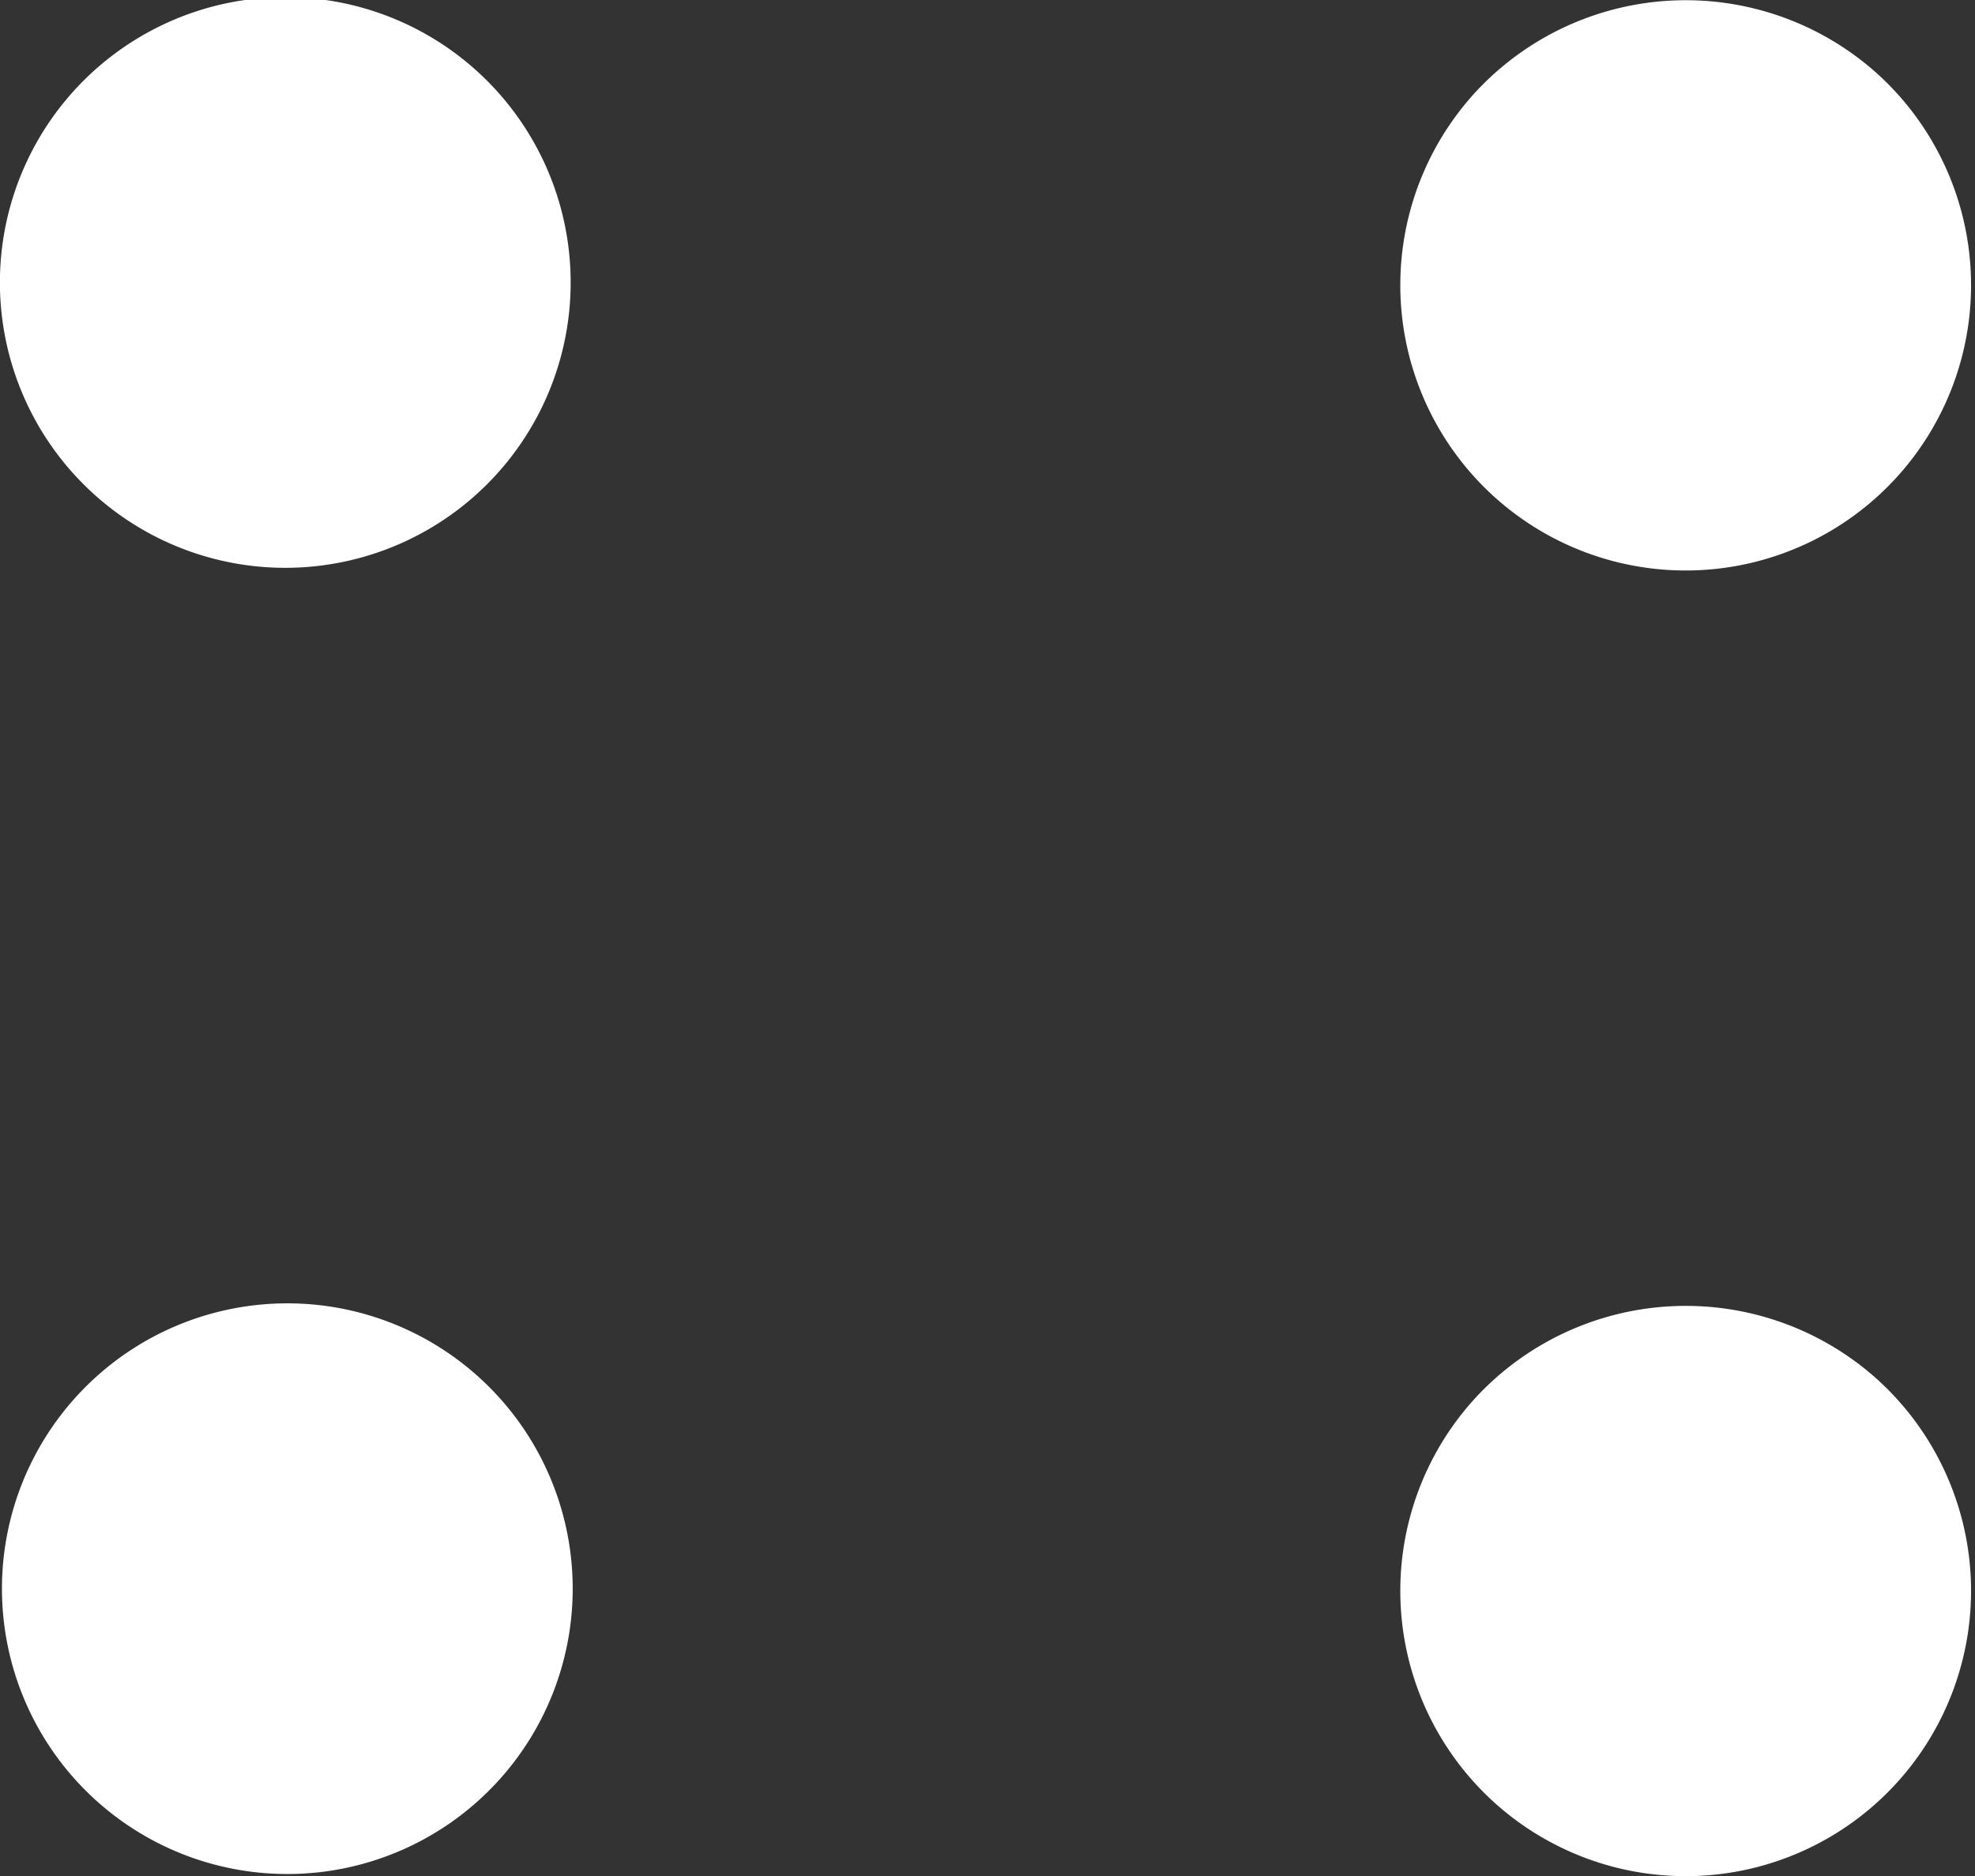 <svg xmlns="http://www.w3.org/2000/svg" viewBox="0 0 20.07 19.07"><rect x="0" y="0" width="20.07" height="19.07" fill="#333333" stroke="none"/><defs><style>.cls-1{fill:#fff;}</style></defs><g id="Layer_2" data-name="Layer 2"><g id="Layer_1-2" data-name="Layer 1"><path class="cls-1" d="M5,4.87A2.9,2.9,0,1,0,.93,5,2.9,2.9,0,0,0,5,4.87Z"/><path class="cls-1" d="M15,14.2a2.9,2.9,0,1,0,4.1-.16A2.91,2.91,0,0,0,15,14.2Z"/><path class="cls-1" d="M.77,14.2A2.9,2.9,0,1,0,4.87,14,2.9,2.9,0,0,0,.77,14.2Z"/><path class="cls-1" d="M15,.93a2.9,2.9,0,1,0,4.1-.16A2.91,2.91,0,0,0,15,.93Z"/></g></g></svg>